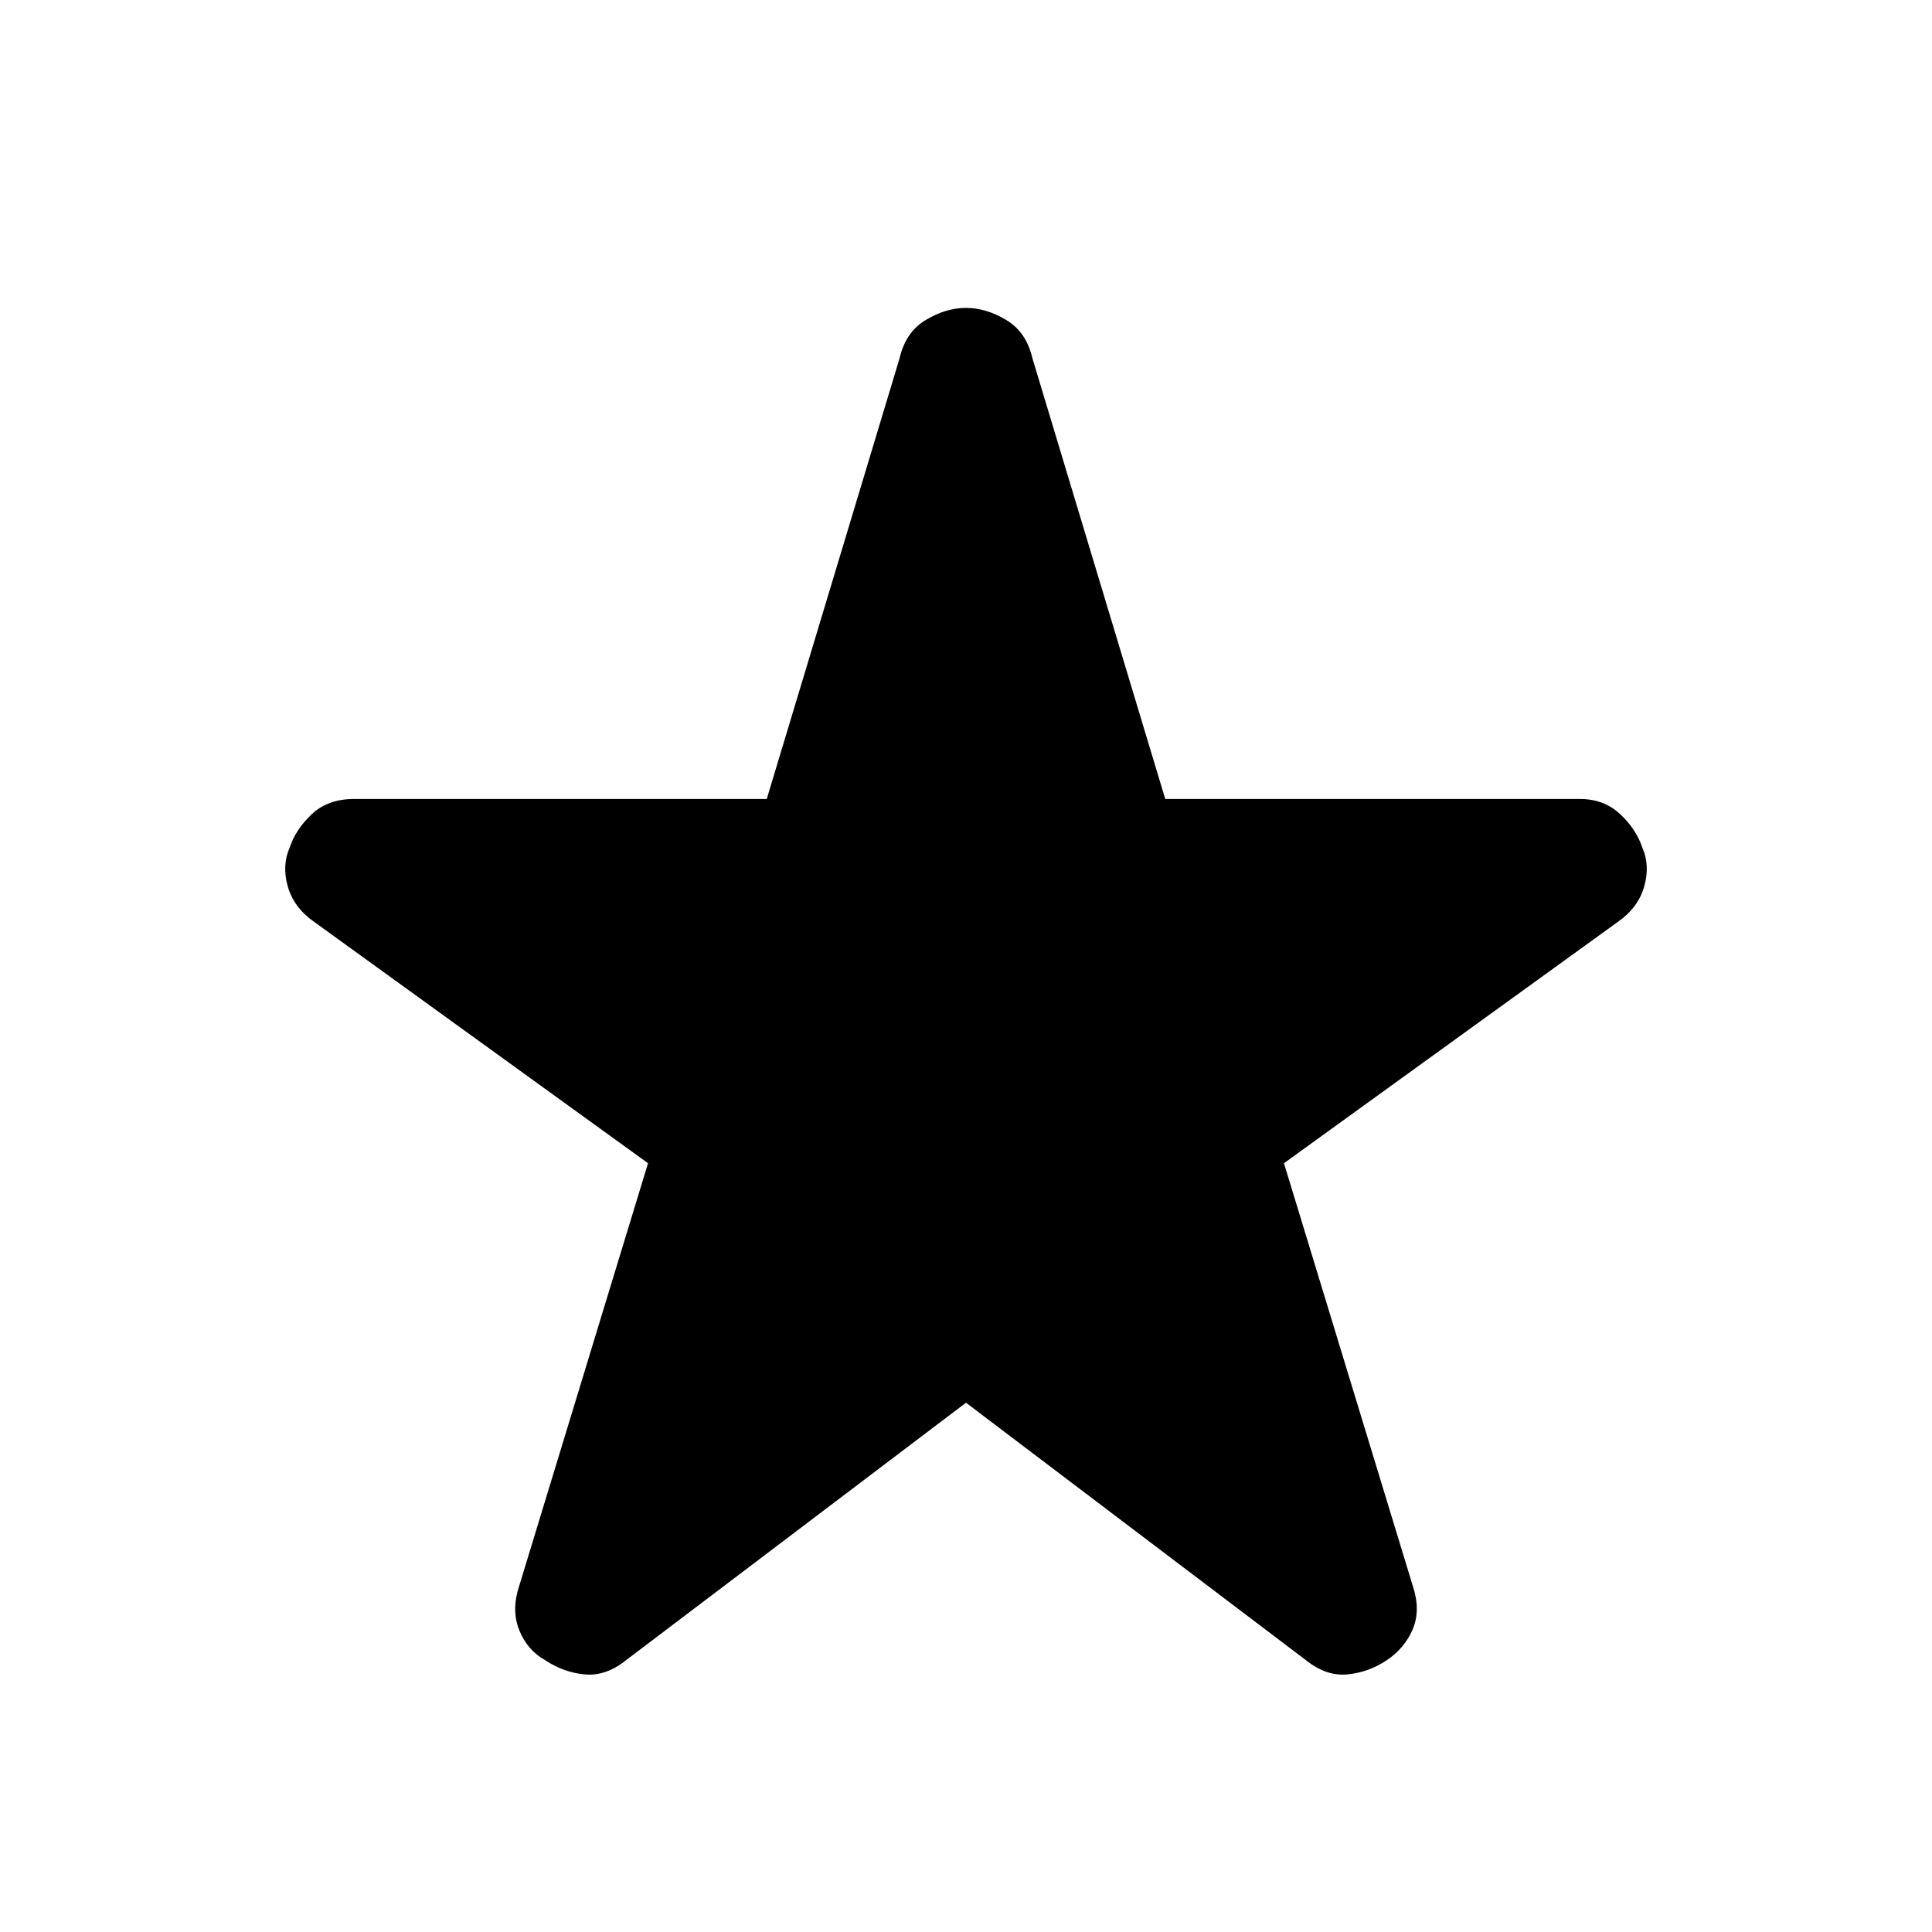 <svg xmlns="http://www.w3.org/2000/svg" height="48" width="48"><path d="m24 34.85-8.45 6.4q-.5.4-1.025.35-.525-.05-.975-.35-.45-.25-.65-.75t0-1.1l3.2-10.5-8.3-6q-.5-.35-.65-.875-.15-.525.05-.975.15-.45.55-.825.4-.375 1.05-.375h10.25l3.3-10.95q.15-.65.65-.95.5-.3 1-.3t1 .3q.5.3.65.95l3.3 10.95h10.3q.6 0 1 .375t.55.825q.2.45.05.975-.15.525-.65.875l-8.3 6 3.2 10.5q.2.6 0 1.075t-.65.775q-.45.3-.975.35-.525.05-1.025-.35Z"/></svg>